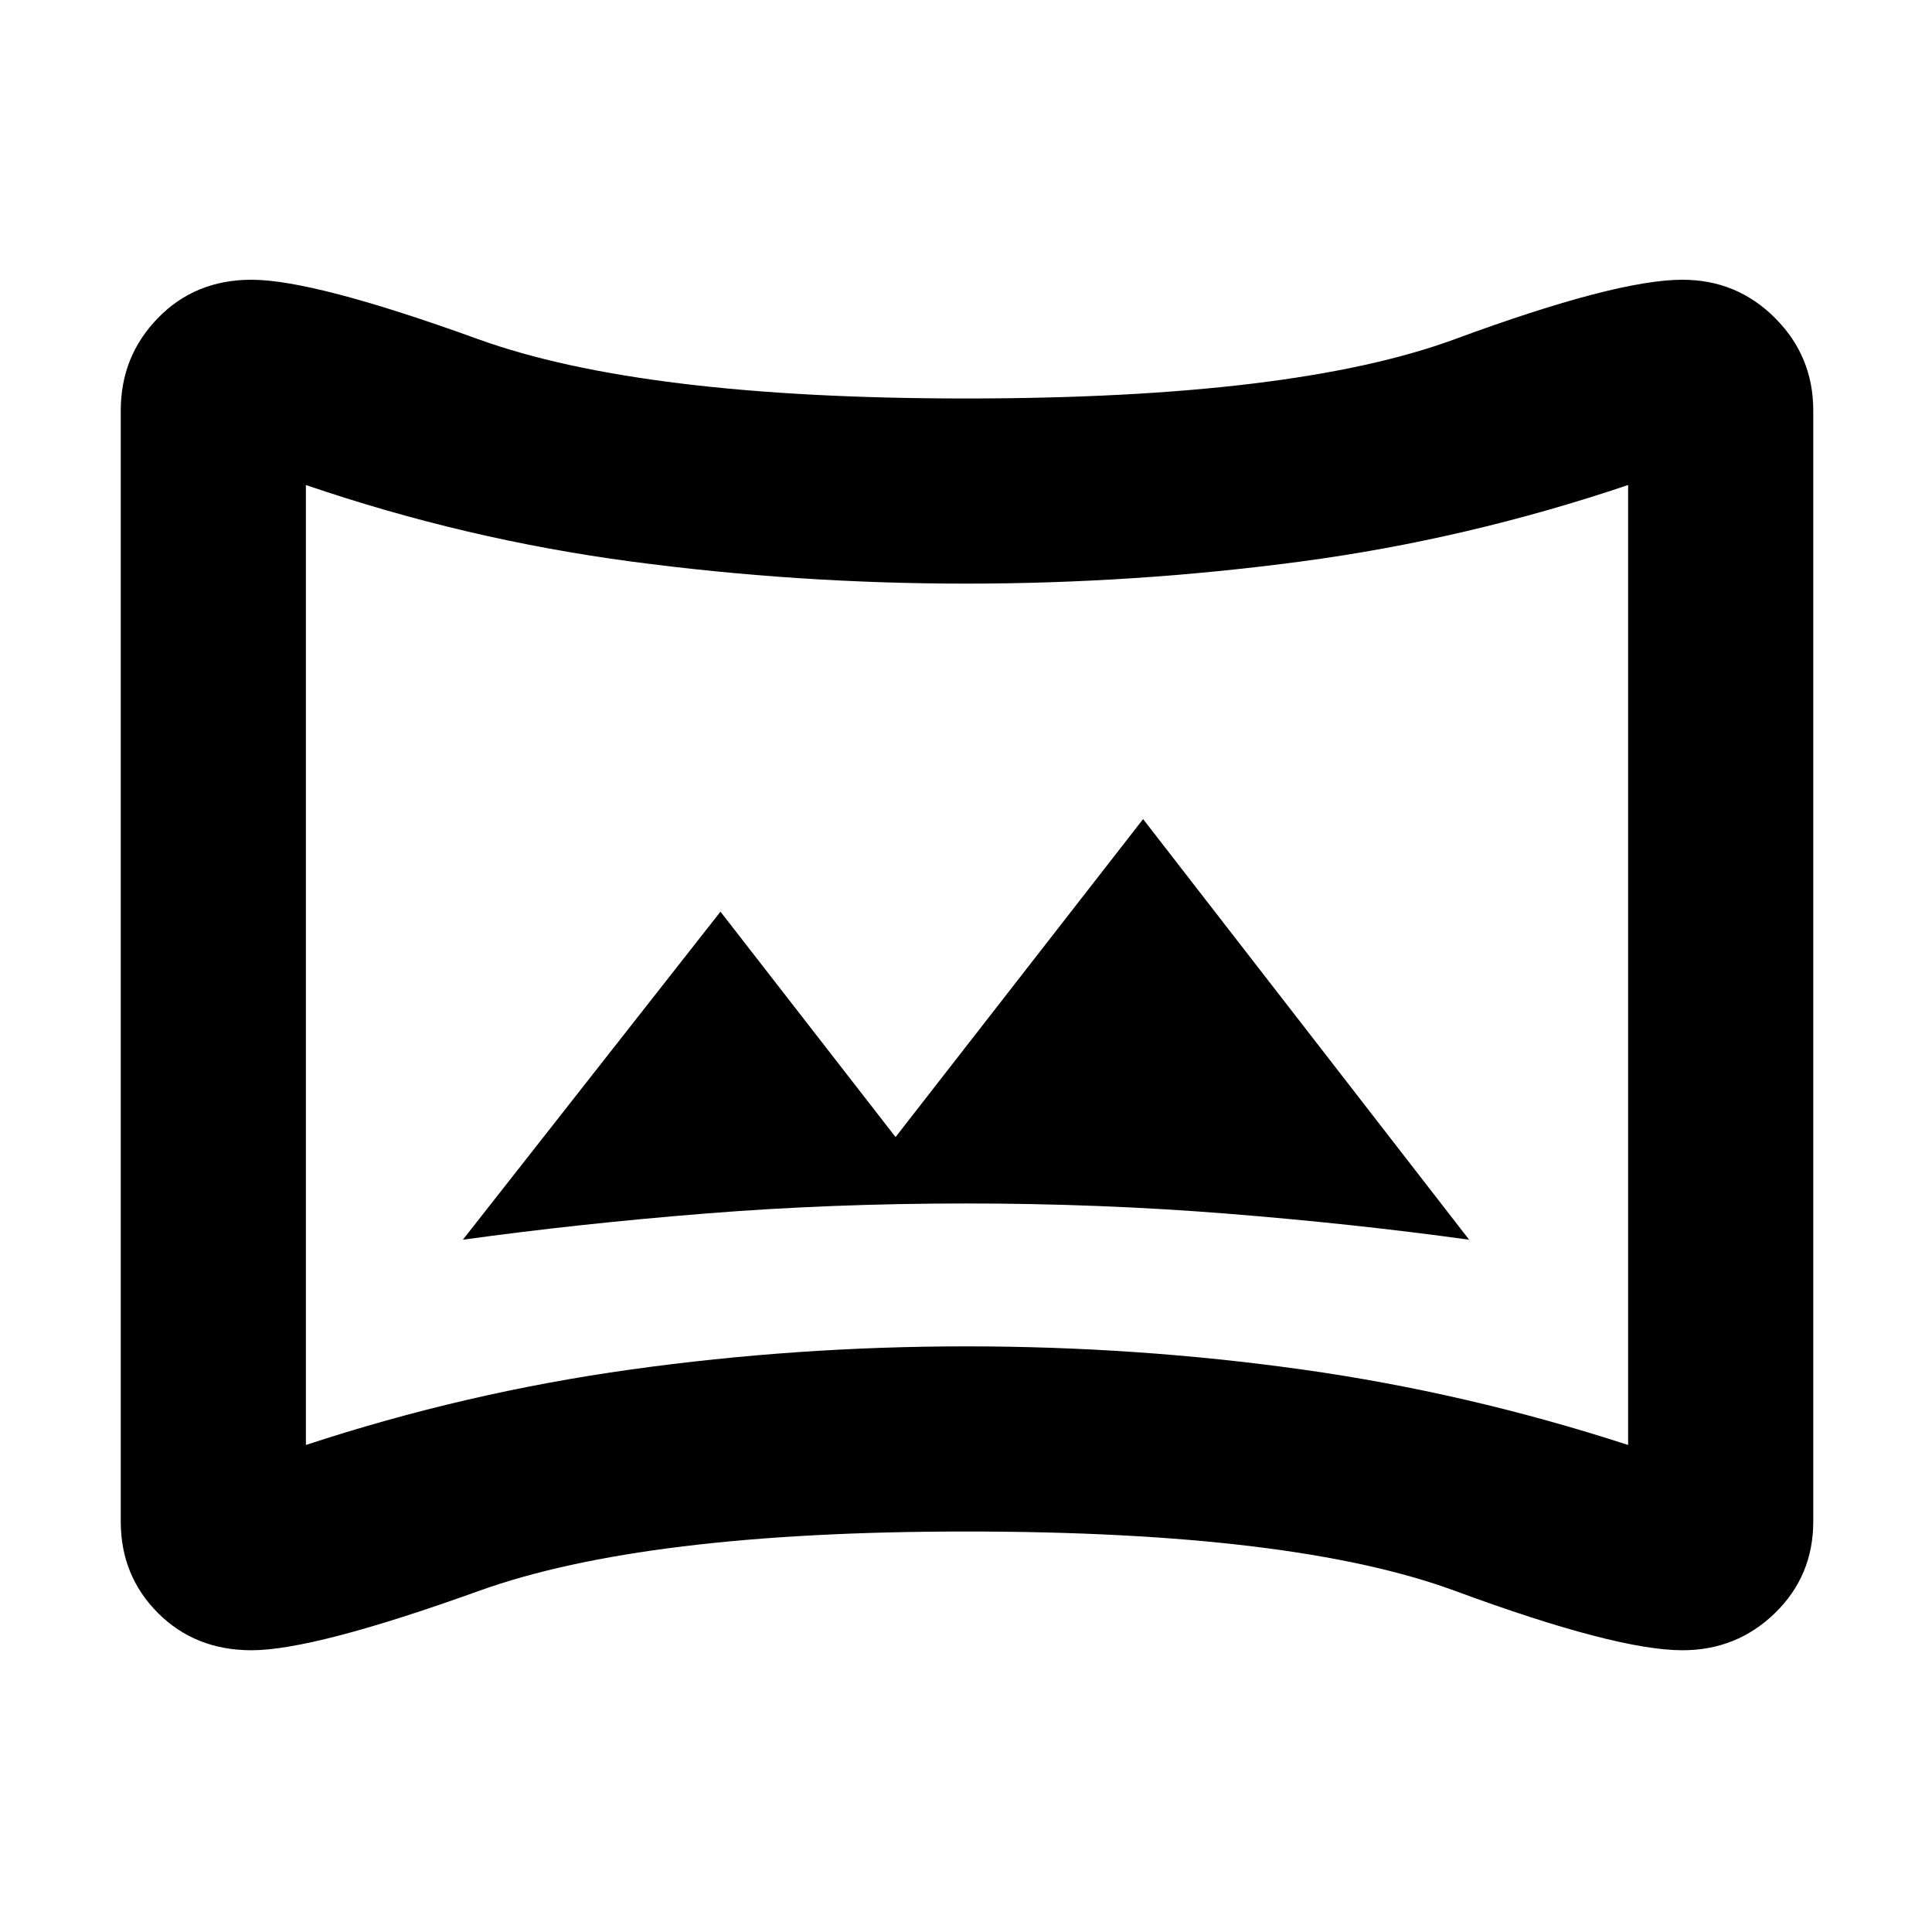 <svg xmlns="http://www.w3.org/2000/svg" height="48" width="48"><path d="M11.5 30.8q2.9-.4 6.025-.65Q20.65 29.9 24 29.9q3.3 0 6.45.25 3.15.25 6.05.65l-8.1-10.45-6.15 7.9-4.35-5.6ZM6.25 41q-1.4 0-2.325-.925Q3 39.15 3 37.8V10.2q0-1.35.925-2.3.925-.95 2.325-.95 1.55 0 5.625 1.475T24 9.9q8.15 0 12.15-1.475T41.8 6.95q1.35 0 2.3.95.95.95.95 2.3v27.6q0 1.35-.95 2.275-.95.925-2.3.925-1.65 0-5.65-1.475T24 38.05q-8 0-12.1 1.475T6.25 41Zm1.35-5.1q3.95-1.3 8.075-1.875Q19.8 33.45 24 33.45q4.25 0 8.35.575t8.1 1.875V12.05q-4 1.35-8.125 1.9-4.125.55-8.325.55-4.2 0-8.325-.55-4.125-.55-8.075-1.9ZM24 24Z"/></svg>